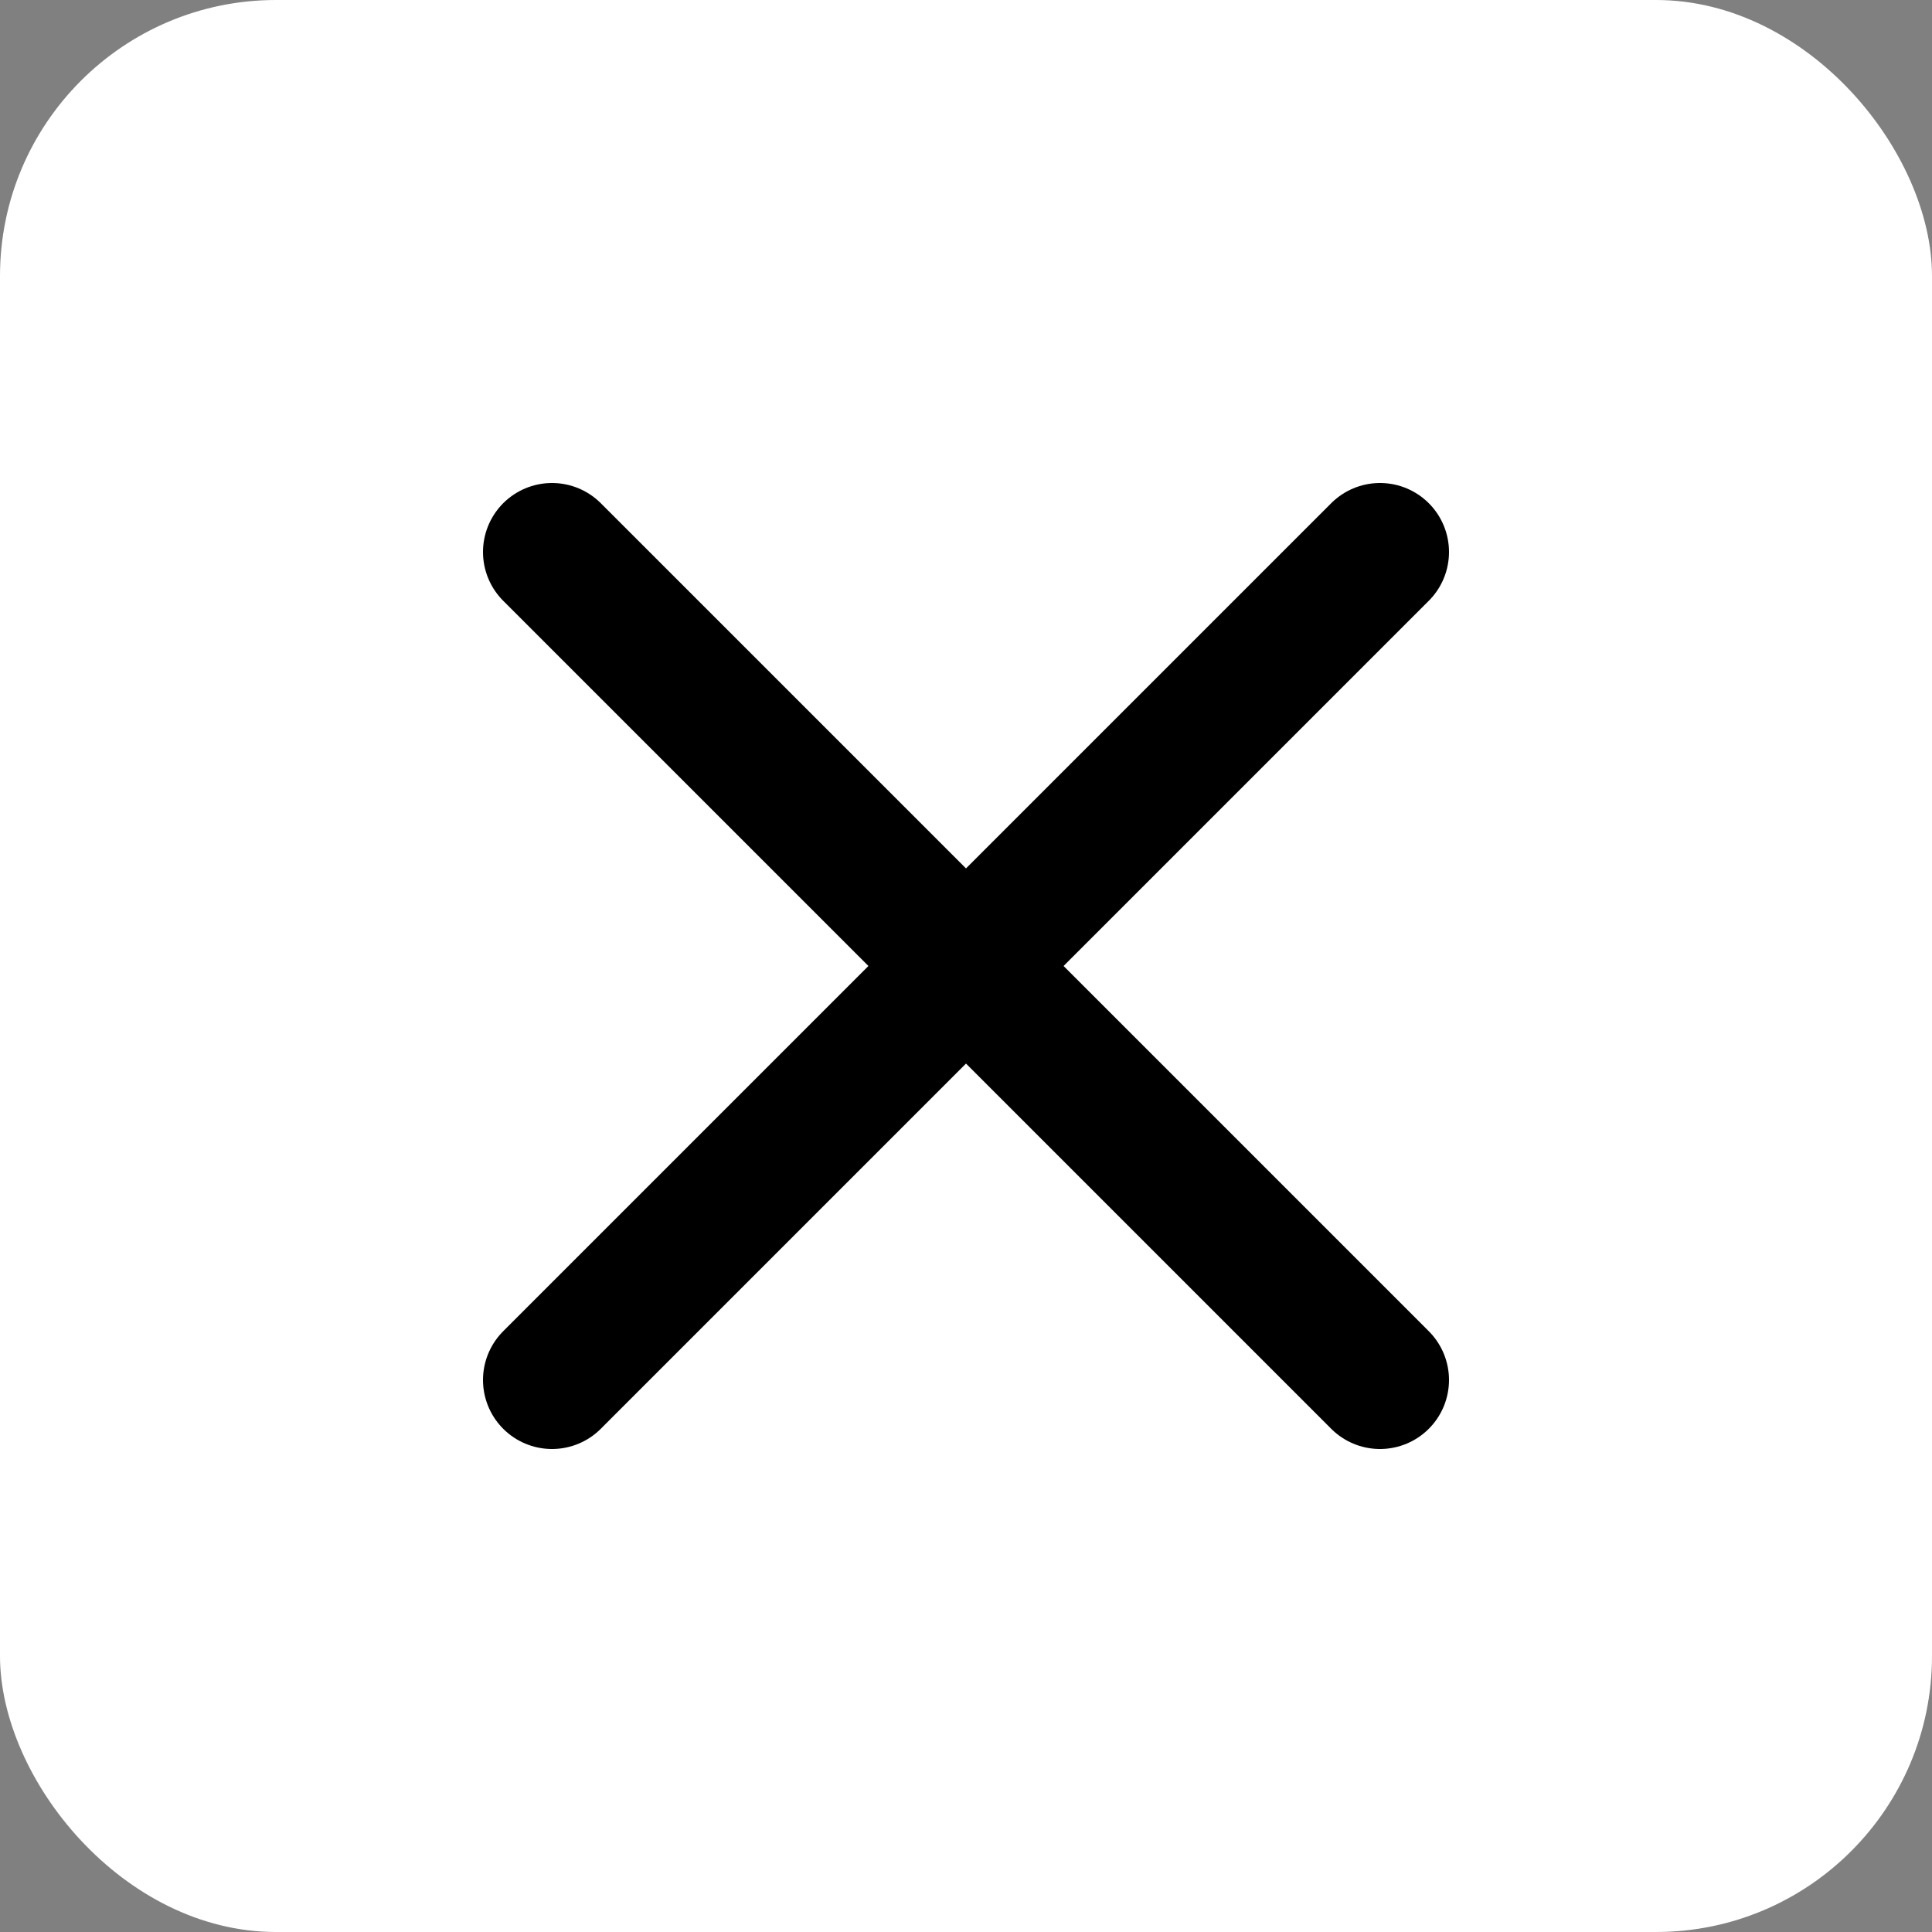 <svg width="28" height="28" viewBox="0 0 28 28" fill="none" xmlns="http://www.w3.org/2000/svg">
<rect x="0" y="0" width="28" height="28" fill="#808080" stroke="none"/>
<rect width="28" height="28" rx="4" fill="white"/>
<path d="M20 8L8 20M8 8L20 20" stroke="black" stroke-width="2" stroke-linecap="round" stroke-linejoin="round"/>
</svg>
